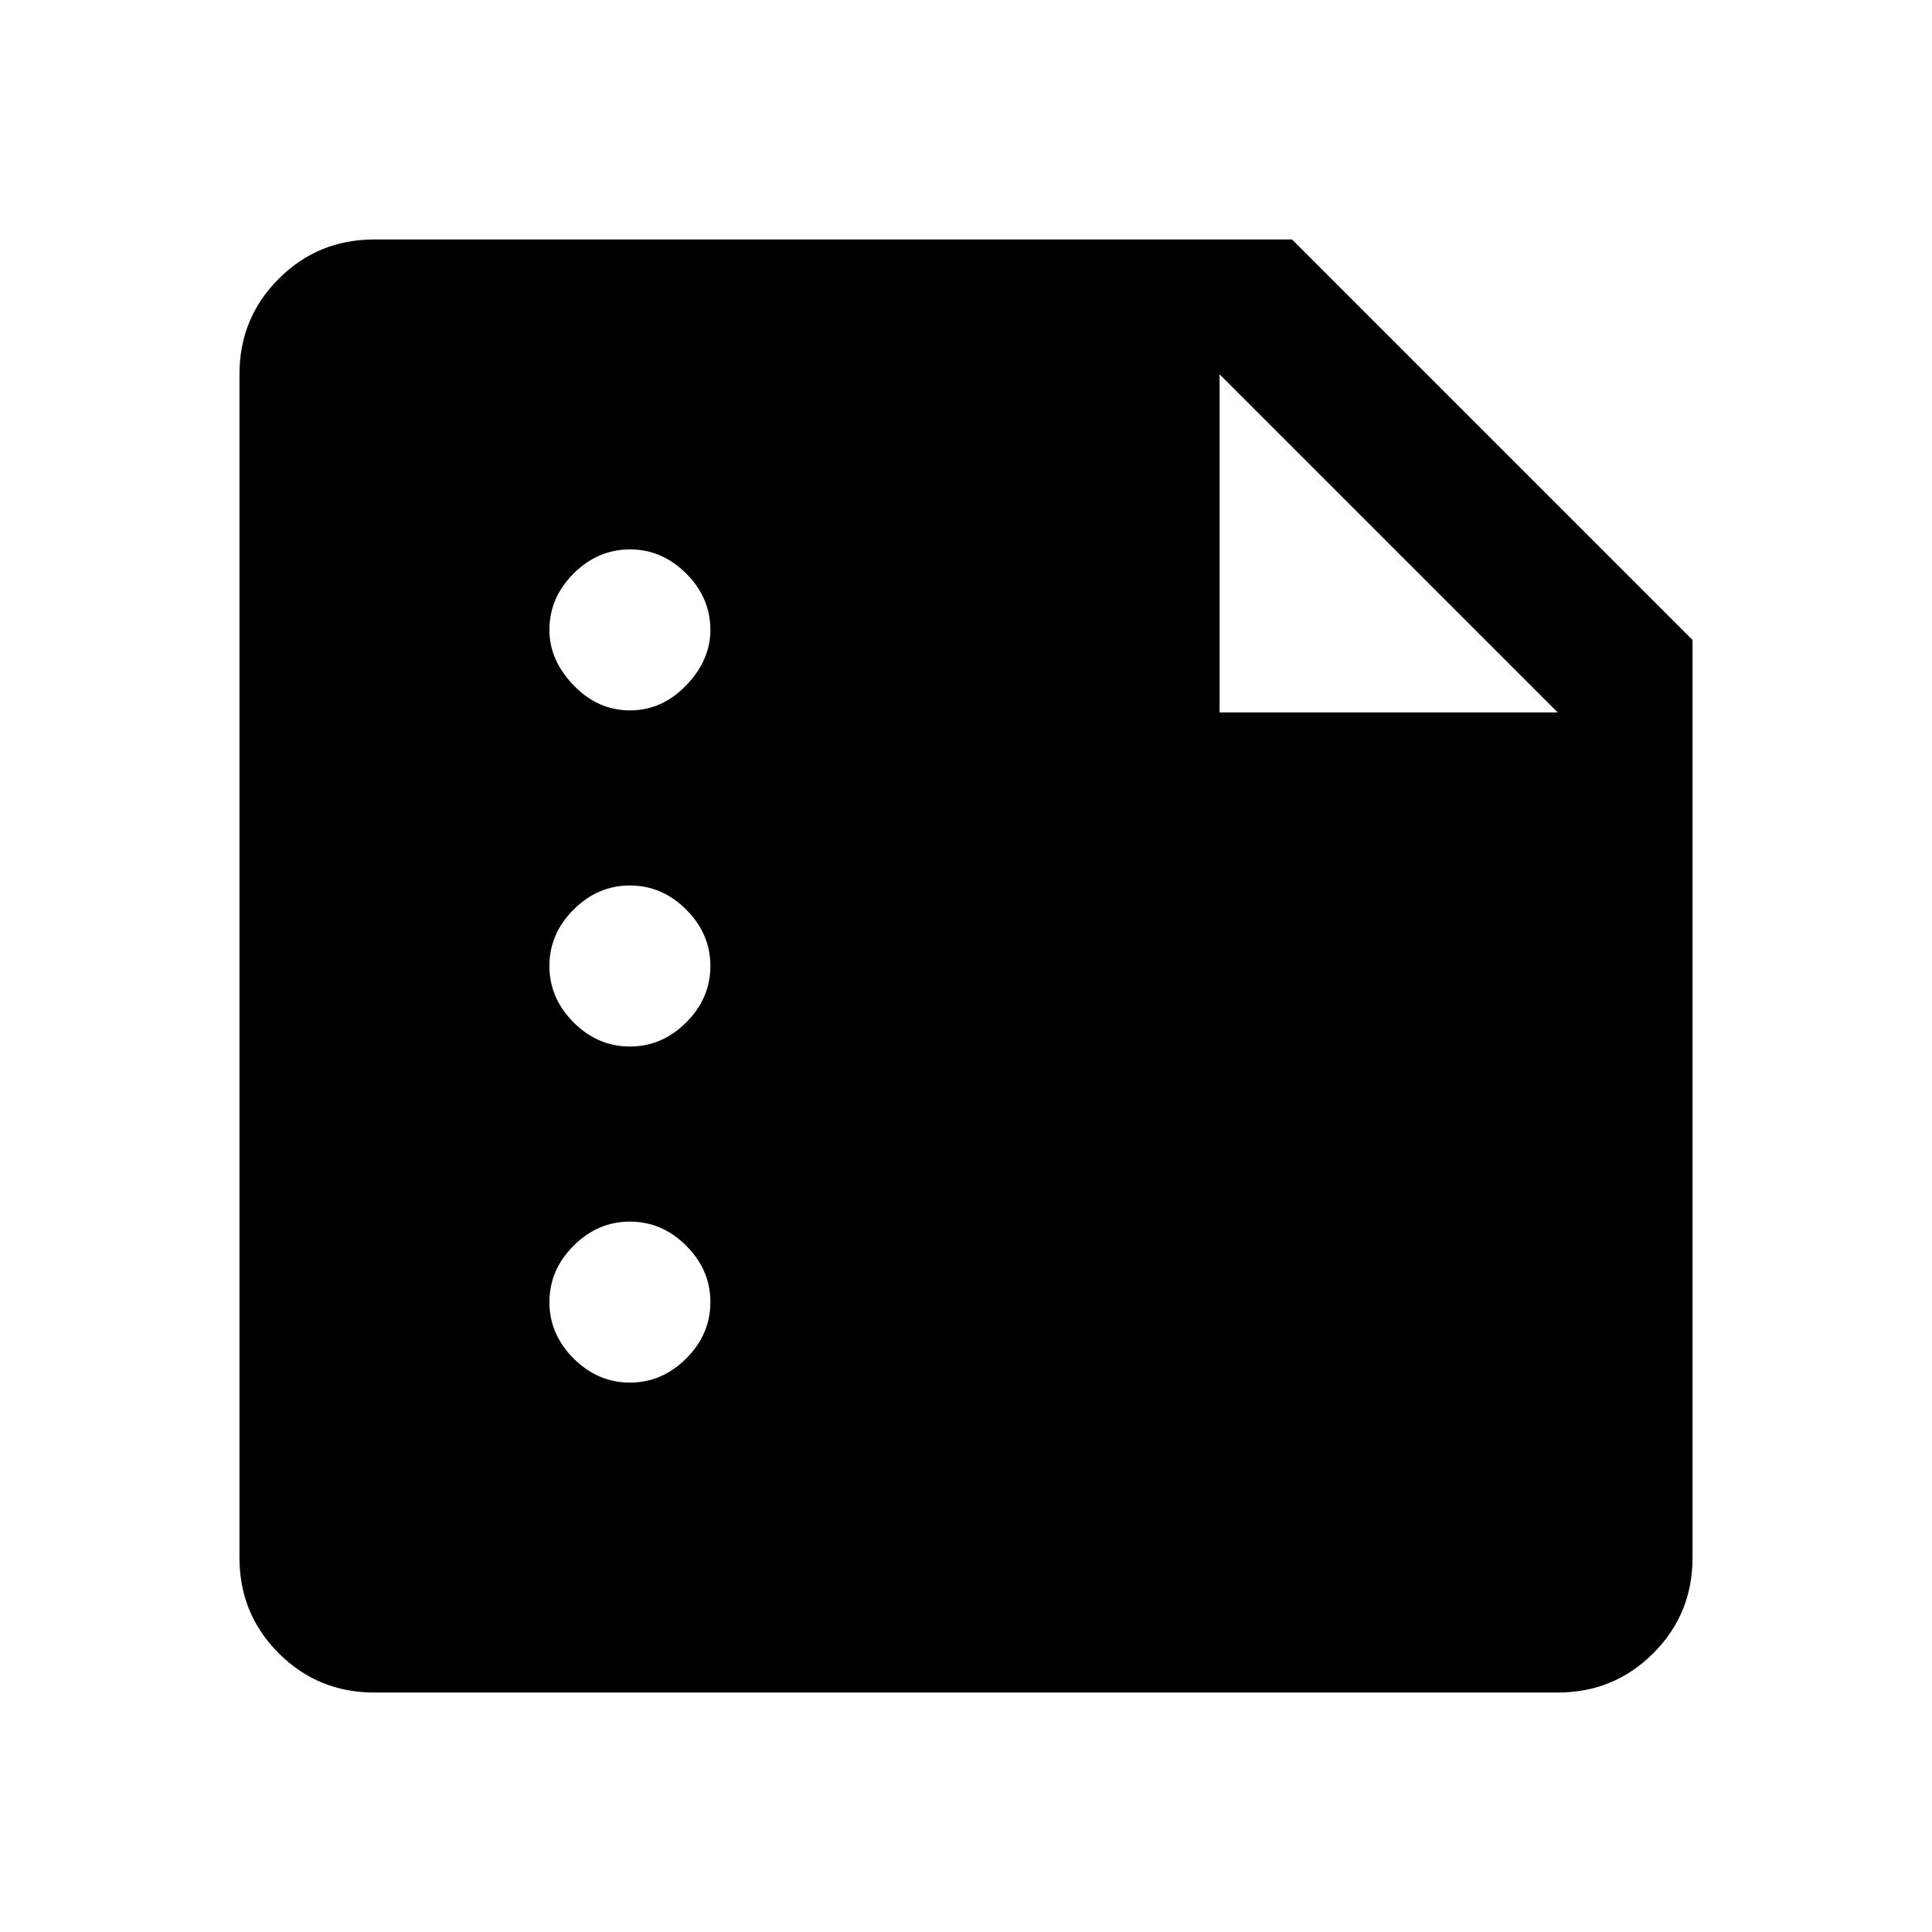 <svg xmlns="http://www.w3.org/2000/svg" height="40" width="40"><path d="M7.75 35.042Q6.583 35.042 5.771 34.229Q4.958 33.417 4.958 32.25V7.75Q4.958 6.583 5.771 5.771Q6.583 4.958 7.75 4.958H26.75L35.042 13.25V32.25Q35.042 33.417 34.229 34.229Q33.417 35.042 32.25 35.042ZM25.25 14.75H32.25L25.25 7.75ZM13.042 14.708Q13.708 14.708 14.208 14.188Q14.708 13.667 14.708 13.042Q14.708 12.375 14.208 11.875Q13.708 11.375 13.042 11.375Q12.375 11.375 11.875 11.875Q11.375 12.375 11.375 13.042Q11.375 13.667 11.875 14.188Q12.375 14.708 13.042 14.708ZM13.042 21.667Q13.708 21.667 14.208 21.167Q14.708 20.667 14.708 20Q14.708 19.333 14.208 18.833Q13.708 18.333 13.042 18.333Q12.375 18.333 11.875 18.833Q11.375 19.333 11.375 20Q11.375 20.667 11.875 21.167Q12.375 21.667 13.042 21.667ZM13.042 28.625Q13.708 28.625 14.208 28.125Q14.708 27.625 14.708 26.958Q14.708 26.292 14.208 25.792Q13.708 25.292 13.042 25.292Q12.375 25.292 11.875 25.792Q11.375 26.292 11.375 26.958Q11.375 27.625 11.875 28.125Q12.375 28.625 13.042 28.625Z"/></svg>